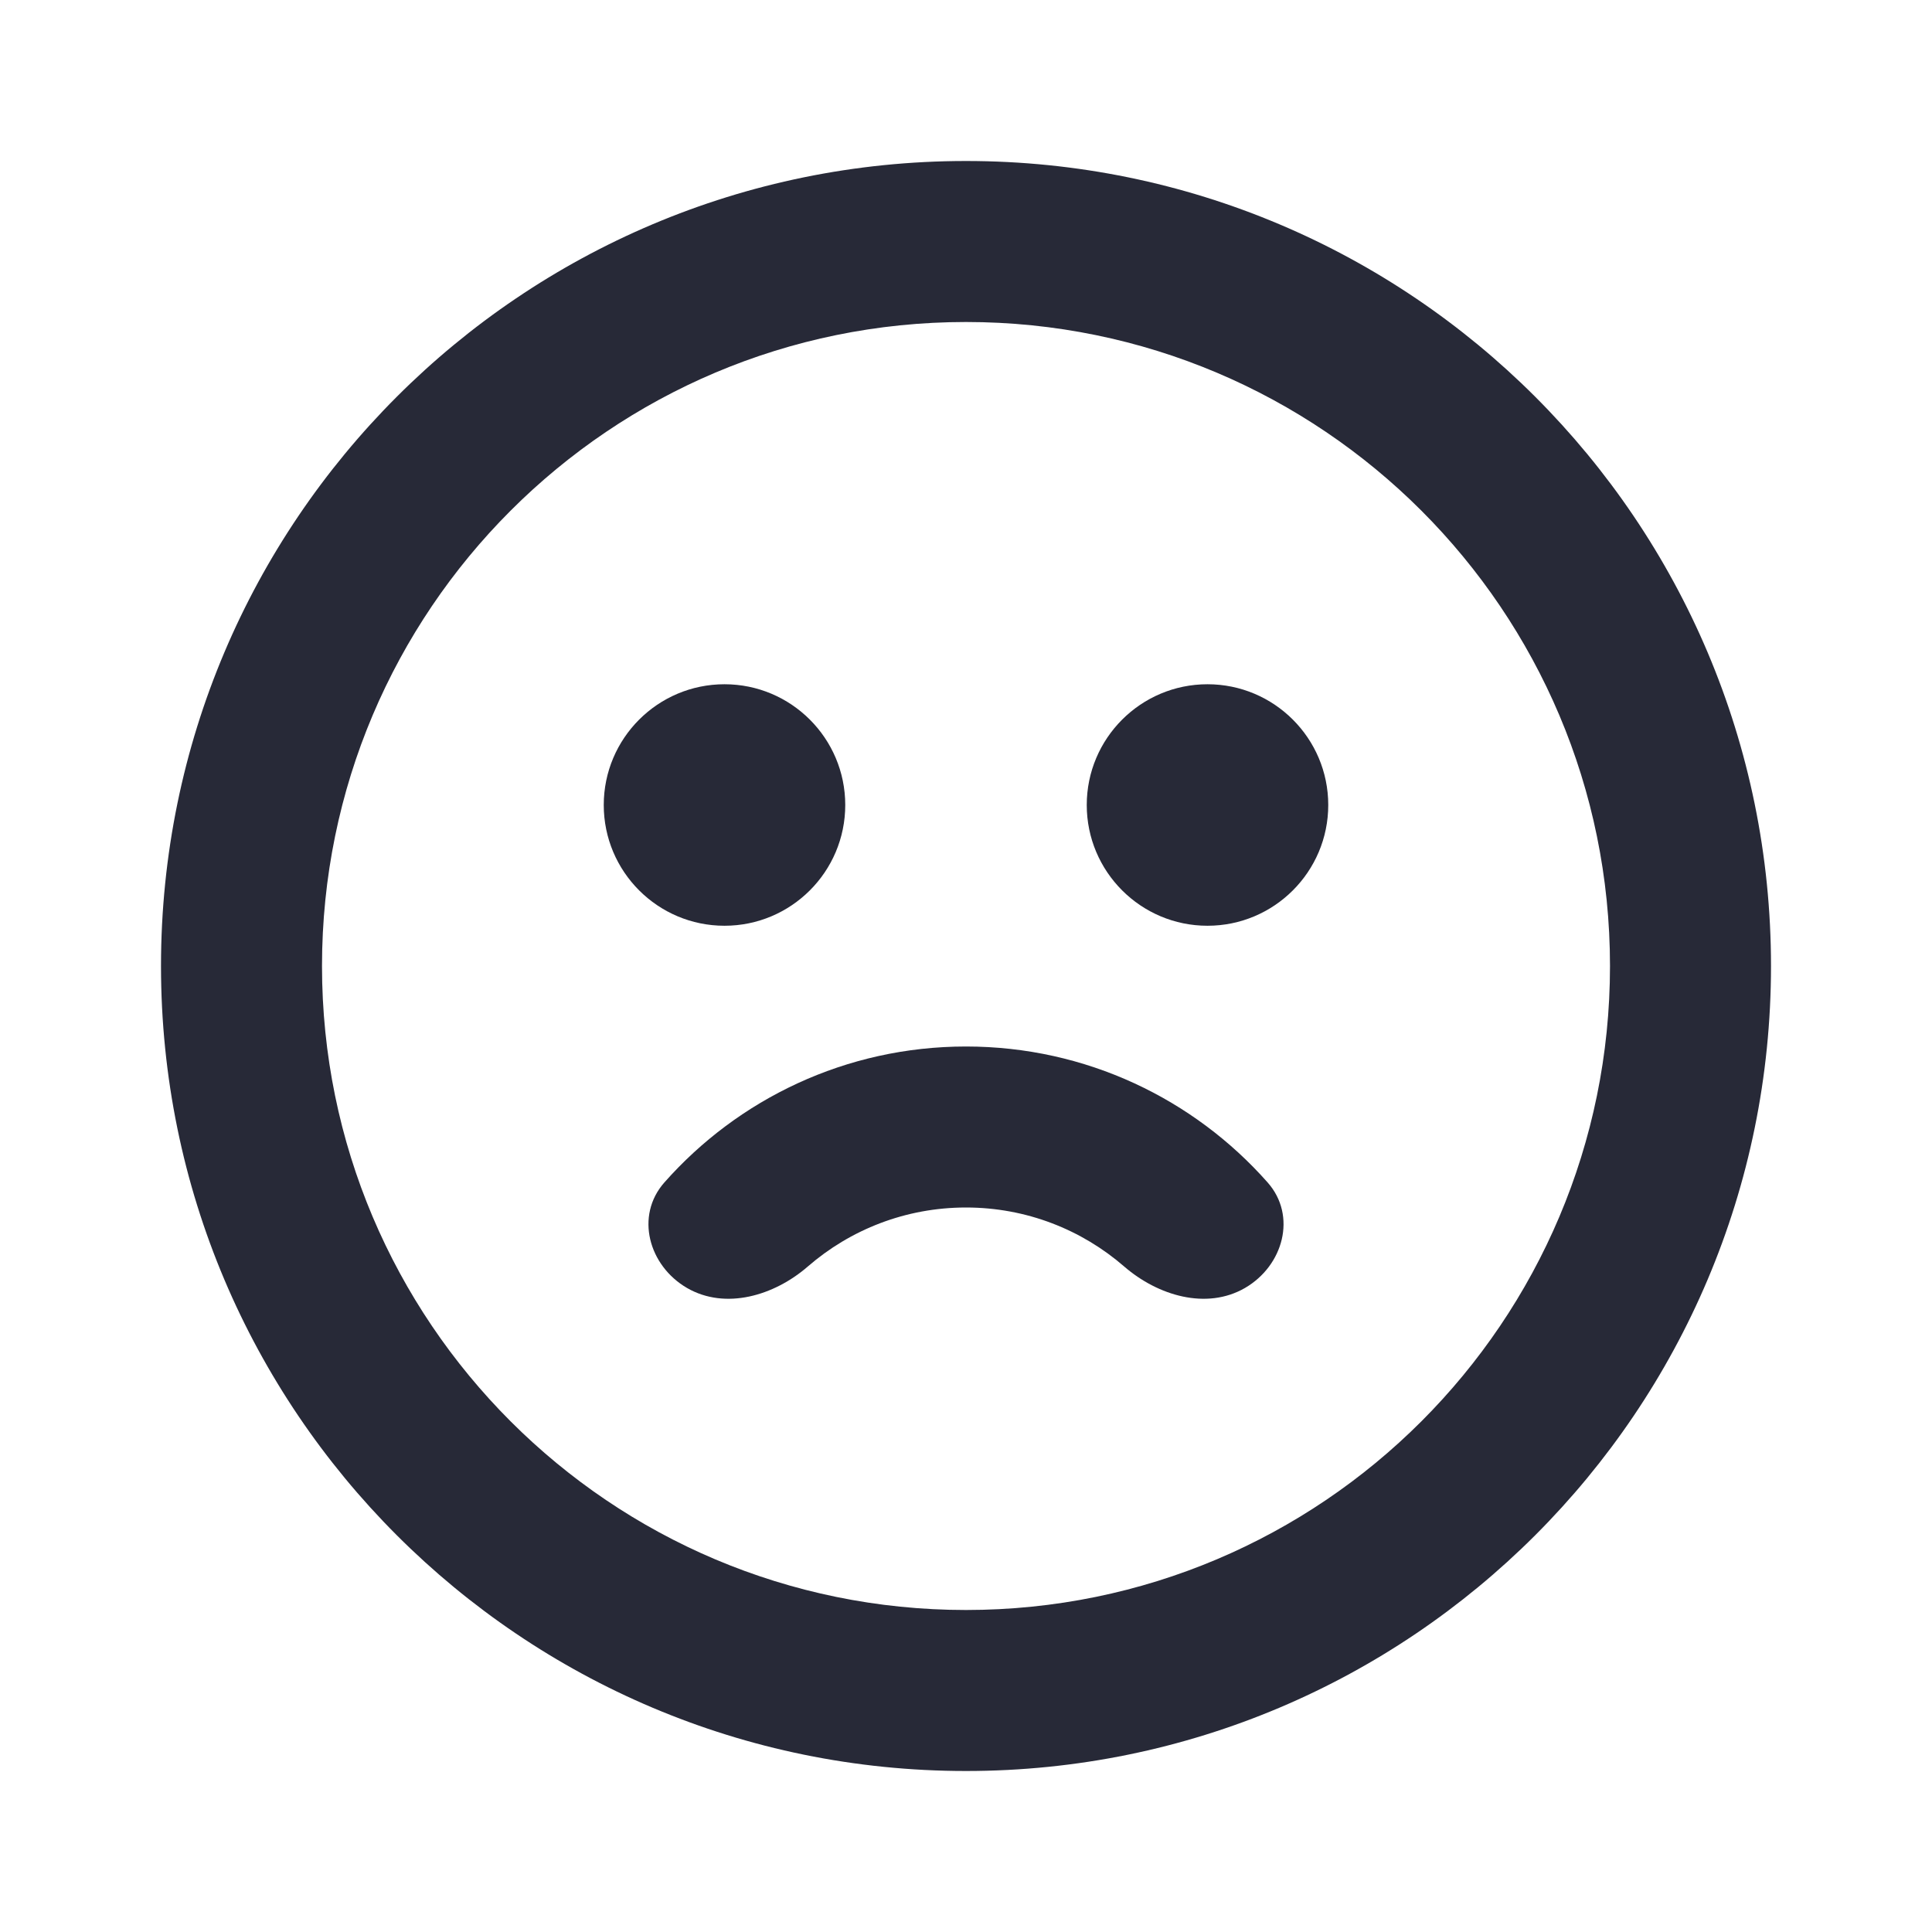 <svg width="24" height="24" viewBox="0 0 24 24" fill="none" xmlns="http://www.w3.org/2000/svg">
<path d="M10.5 10C10.5 10.828 9.828 11.5 9 11.5C8.172 11.5 7.5 10.828 7.5 10C7.5 9.172 8.172 8.5 9 8.5C9.828 8.5 10.5 9.172 10.5 10Z" fill="#272937"/>
<path d="M16.5 10C16.5 10.828 15.828 11.5 15 11.5C14.172 11.5 13.5 10.828 13.5 10C13.5 9.172 14.172 8.5 15 8.5C15.828 8.5 16.5 9.172 16.5 10Z" fill="#272937"/>
<path d="M13.965 15.733C14.383 16.095 14.987 16.276 15.465 16C15.943 15.723 16.113 15.103 15.747 14.689C14.832 13.654 13.493 13 12 13C10.507 13 9.168 13.654 8.253 14.689C7.887 15.103 8.057 15.723 8.535 16C9.013 16.276 9.618 16.095 10.035 15.733C10.562 15.276 11.249 15 12 15C12.751 15 13.438 15.276 13.965 15.733Z" fill="#272937"/>
<path fill-rule="evenodd" clip-rule="evenodd" d="M12 22C17.523 22 22 17.523 22 12C22 6.477 17.523 2 12 2C6.477 2 2 6.477 2 12C2 17.523 6.477 22 12 22ZM12 20C16.418 20 20 16.418 20 12C20 7.582 16.418 4 12 4C7.582 4 4 7.582 4 12C4 16.418 7.582 20 12 20Z" fill="#272937"/>
</svg>
